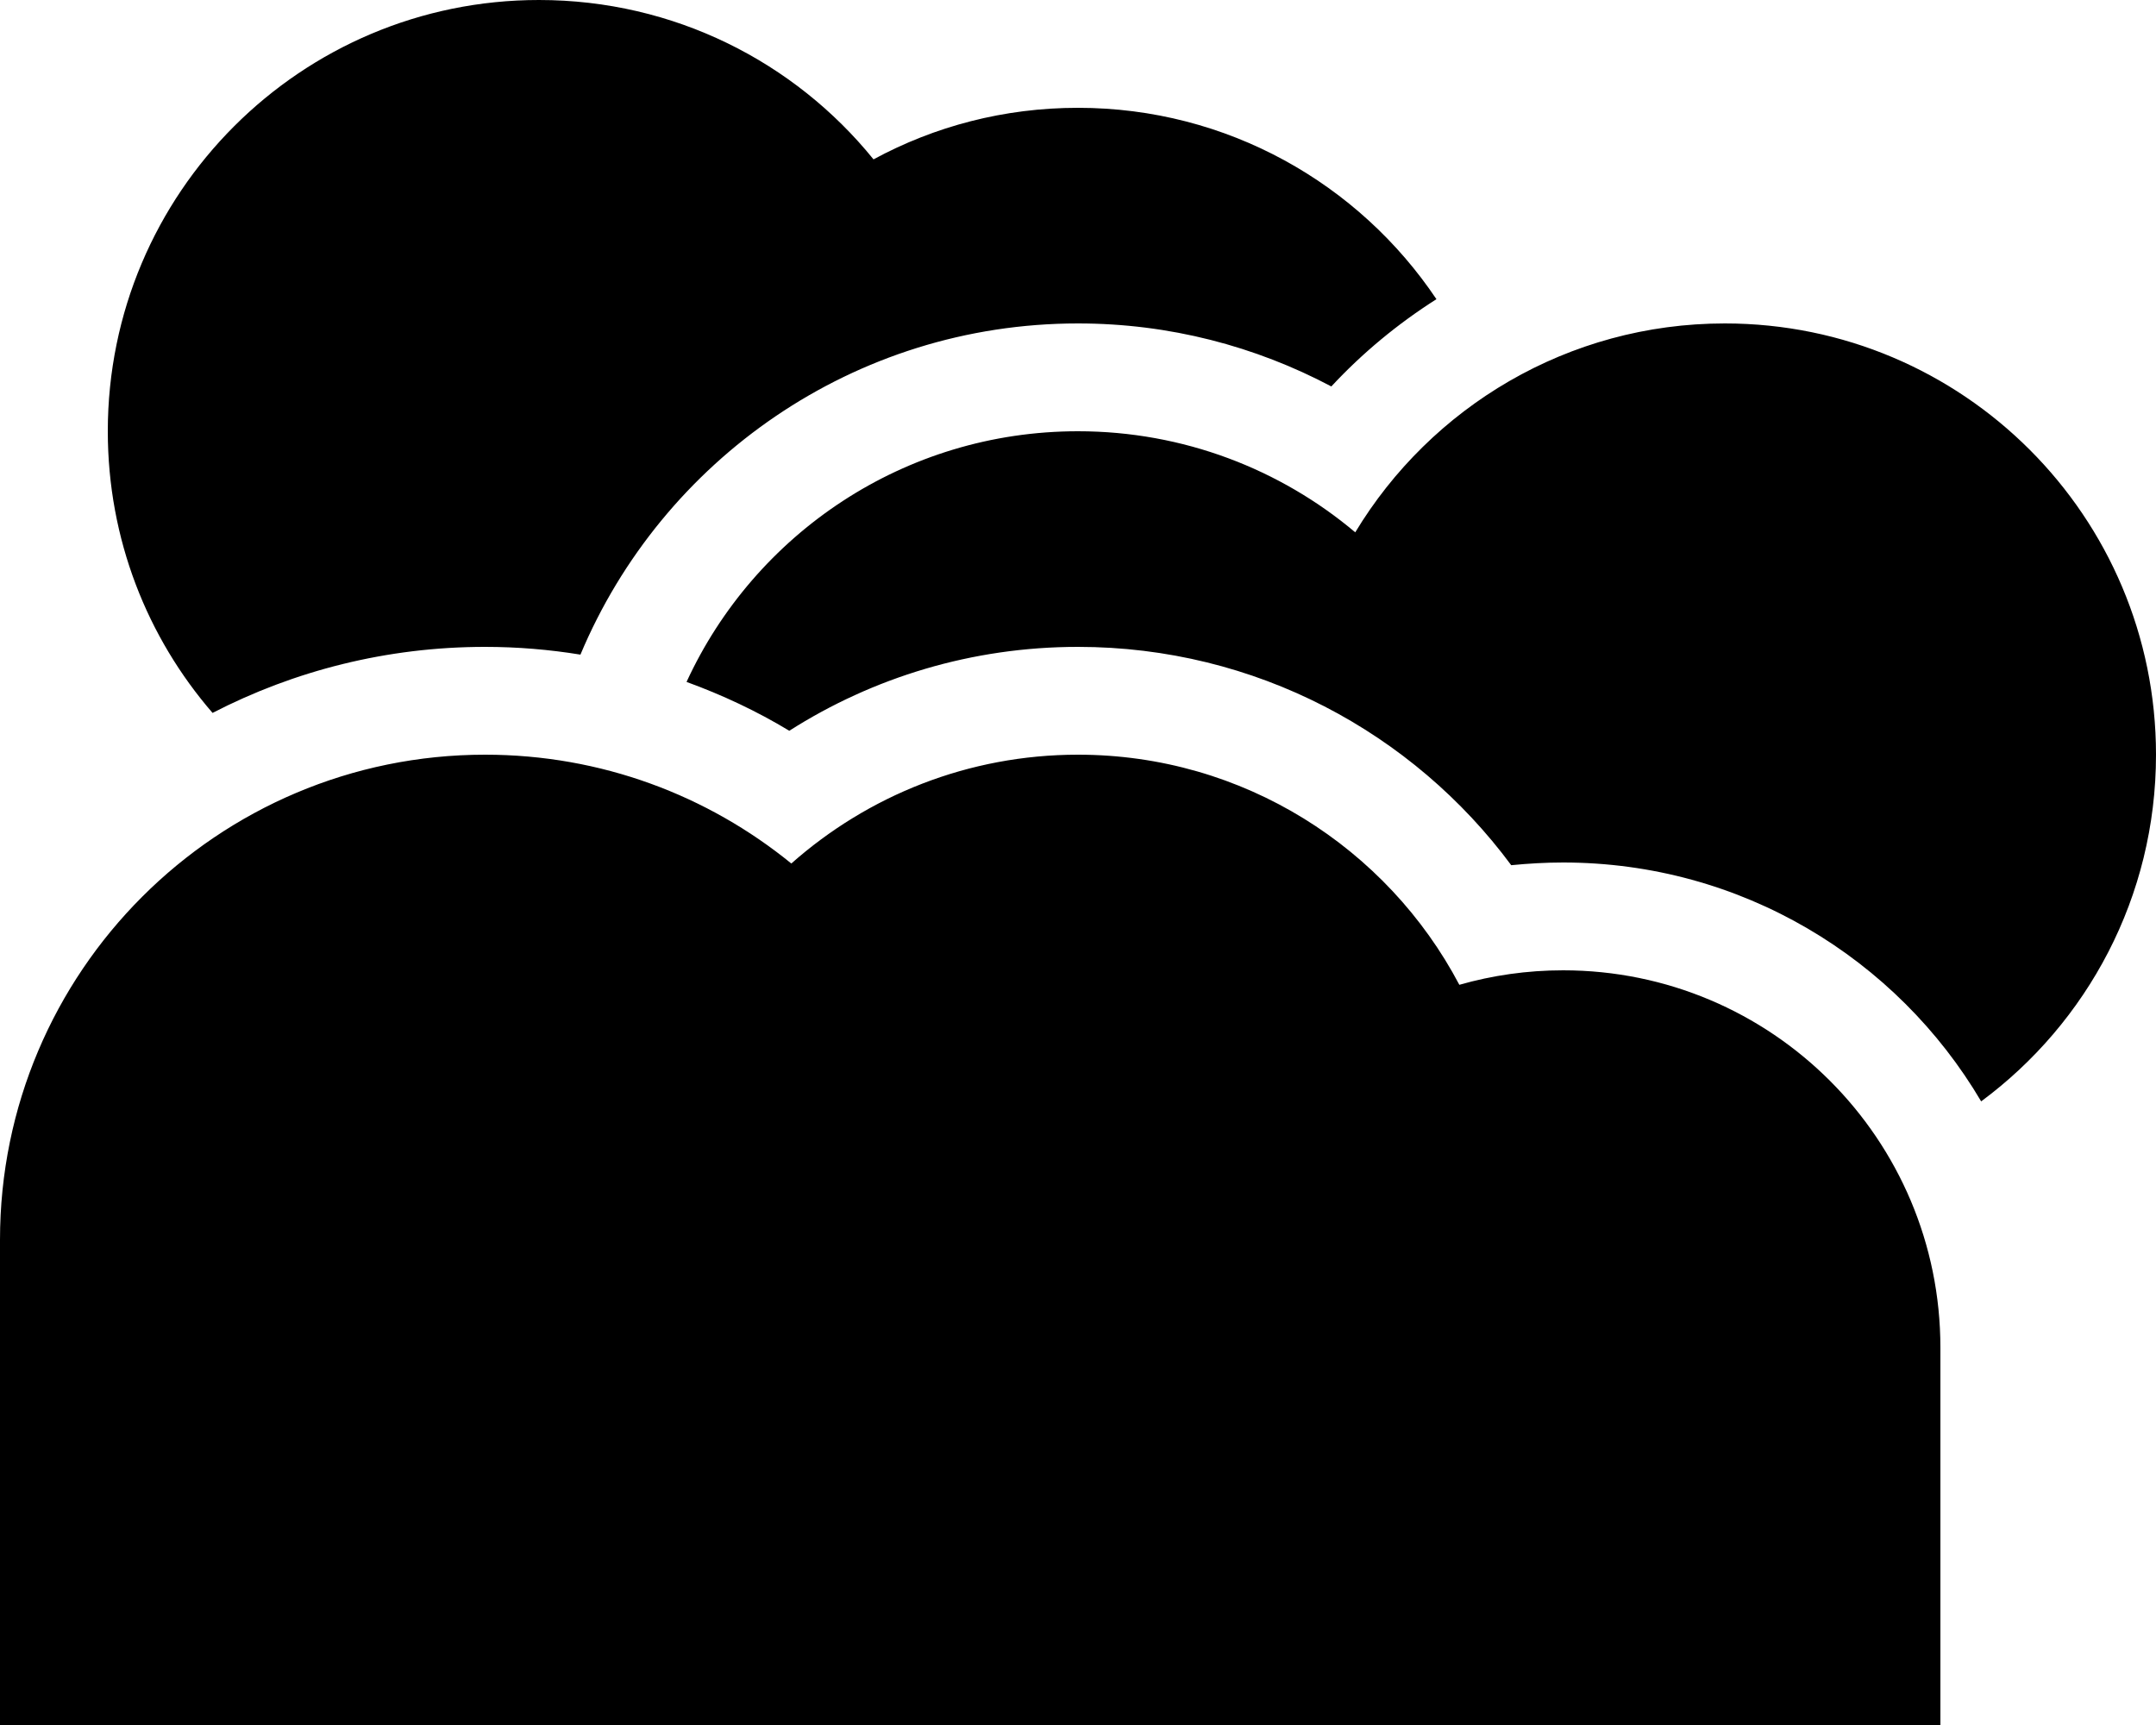 <svg fill="currentColor" xmlns="http://www.w3.org/2000/svg" viewBox="0 0 640 512"><!--! Font Awesome Pro 6.7.2 by @fontawesome - https://fontawesome.com License - https://fontawesome.com/license (Commercial License) Copyright 2024 Fonticons, Inc. --><path d="M172.3 194.3c-9.2-1.5-18.7-2.3-28.3-2.3c-29.2 0-56.7 7.1-80.9 19.6C43.7 189.2 32 160 32 128C32 57.3 89.3 0 160 0c40.1 0 75.9 18.4 99.3 47.3C277.4 37.5 298 32 320 32c44.3 0 83.4 22.5 106.4 56.8c-11.5 7.3-22 16-31.2 25.9C372.7 102.8 347.2 96 320 96c-66.5 0-123.5 40.6-147.7 98.3zm276.3 62.5C419.5 217.5 372.7 192 320 192c-31.5 0-60.9 9.1-85.7 24.9c-9.6-5.8-19.8-10.6-30.5-14.5C224 158.5 268.4 128 320 128c31.3 0 60.1 11.3 82.3 30c22.4-37.1 63.1-62 109.7-62c70.7 0 128 57.3 128 128c0 42.2-20.4 79.6-51.9 102.9C563.1 284.5 516.9 256 464 256c-5.2 0-10.3 .3-15.4 .8zM144 512L0 512 0 368c0-79.5 64.5-144 144-144c34.5 0 66.1 12.1 90.9 32.3C257.6 236.2 287.4 224 320 224c49.1 0 91.8 27.7 113.2 68.3c9.8-2.8 20.1-4.3 30.8-4.3c61.9 0 112 50.1 112 112l0 112-112 0-320 0z"/></svg>